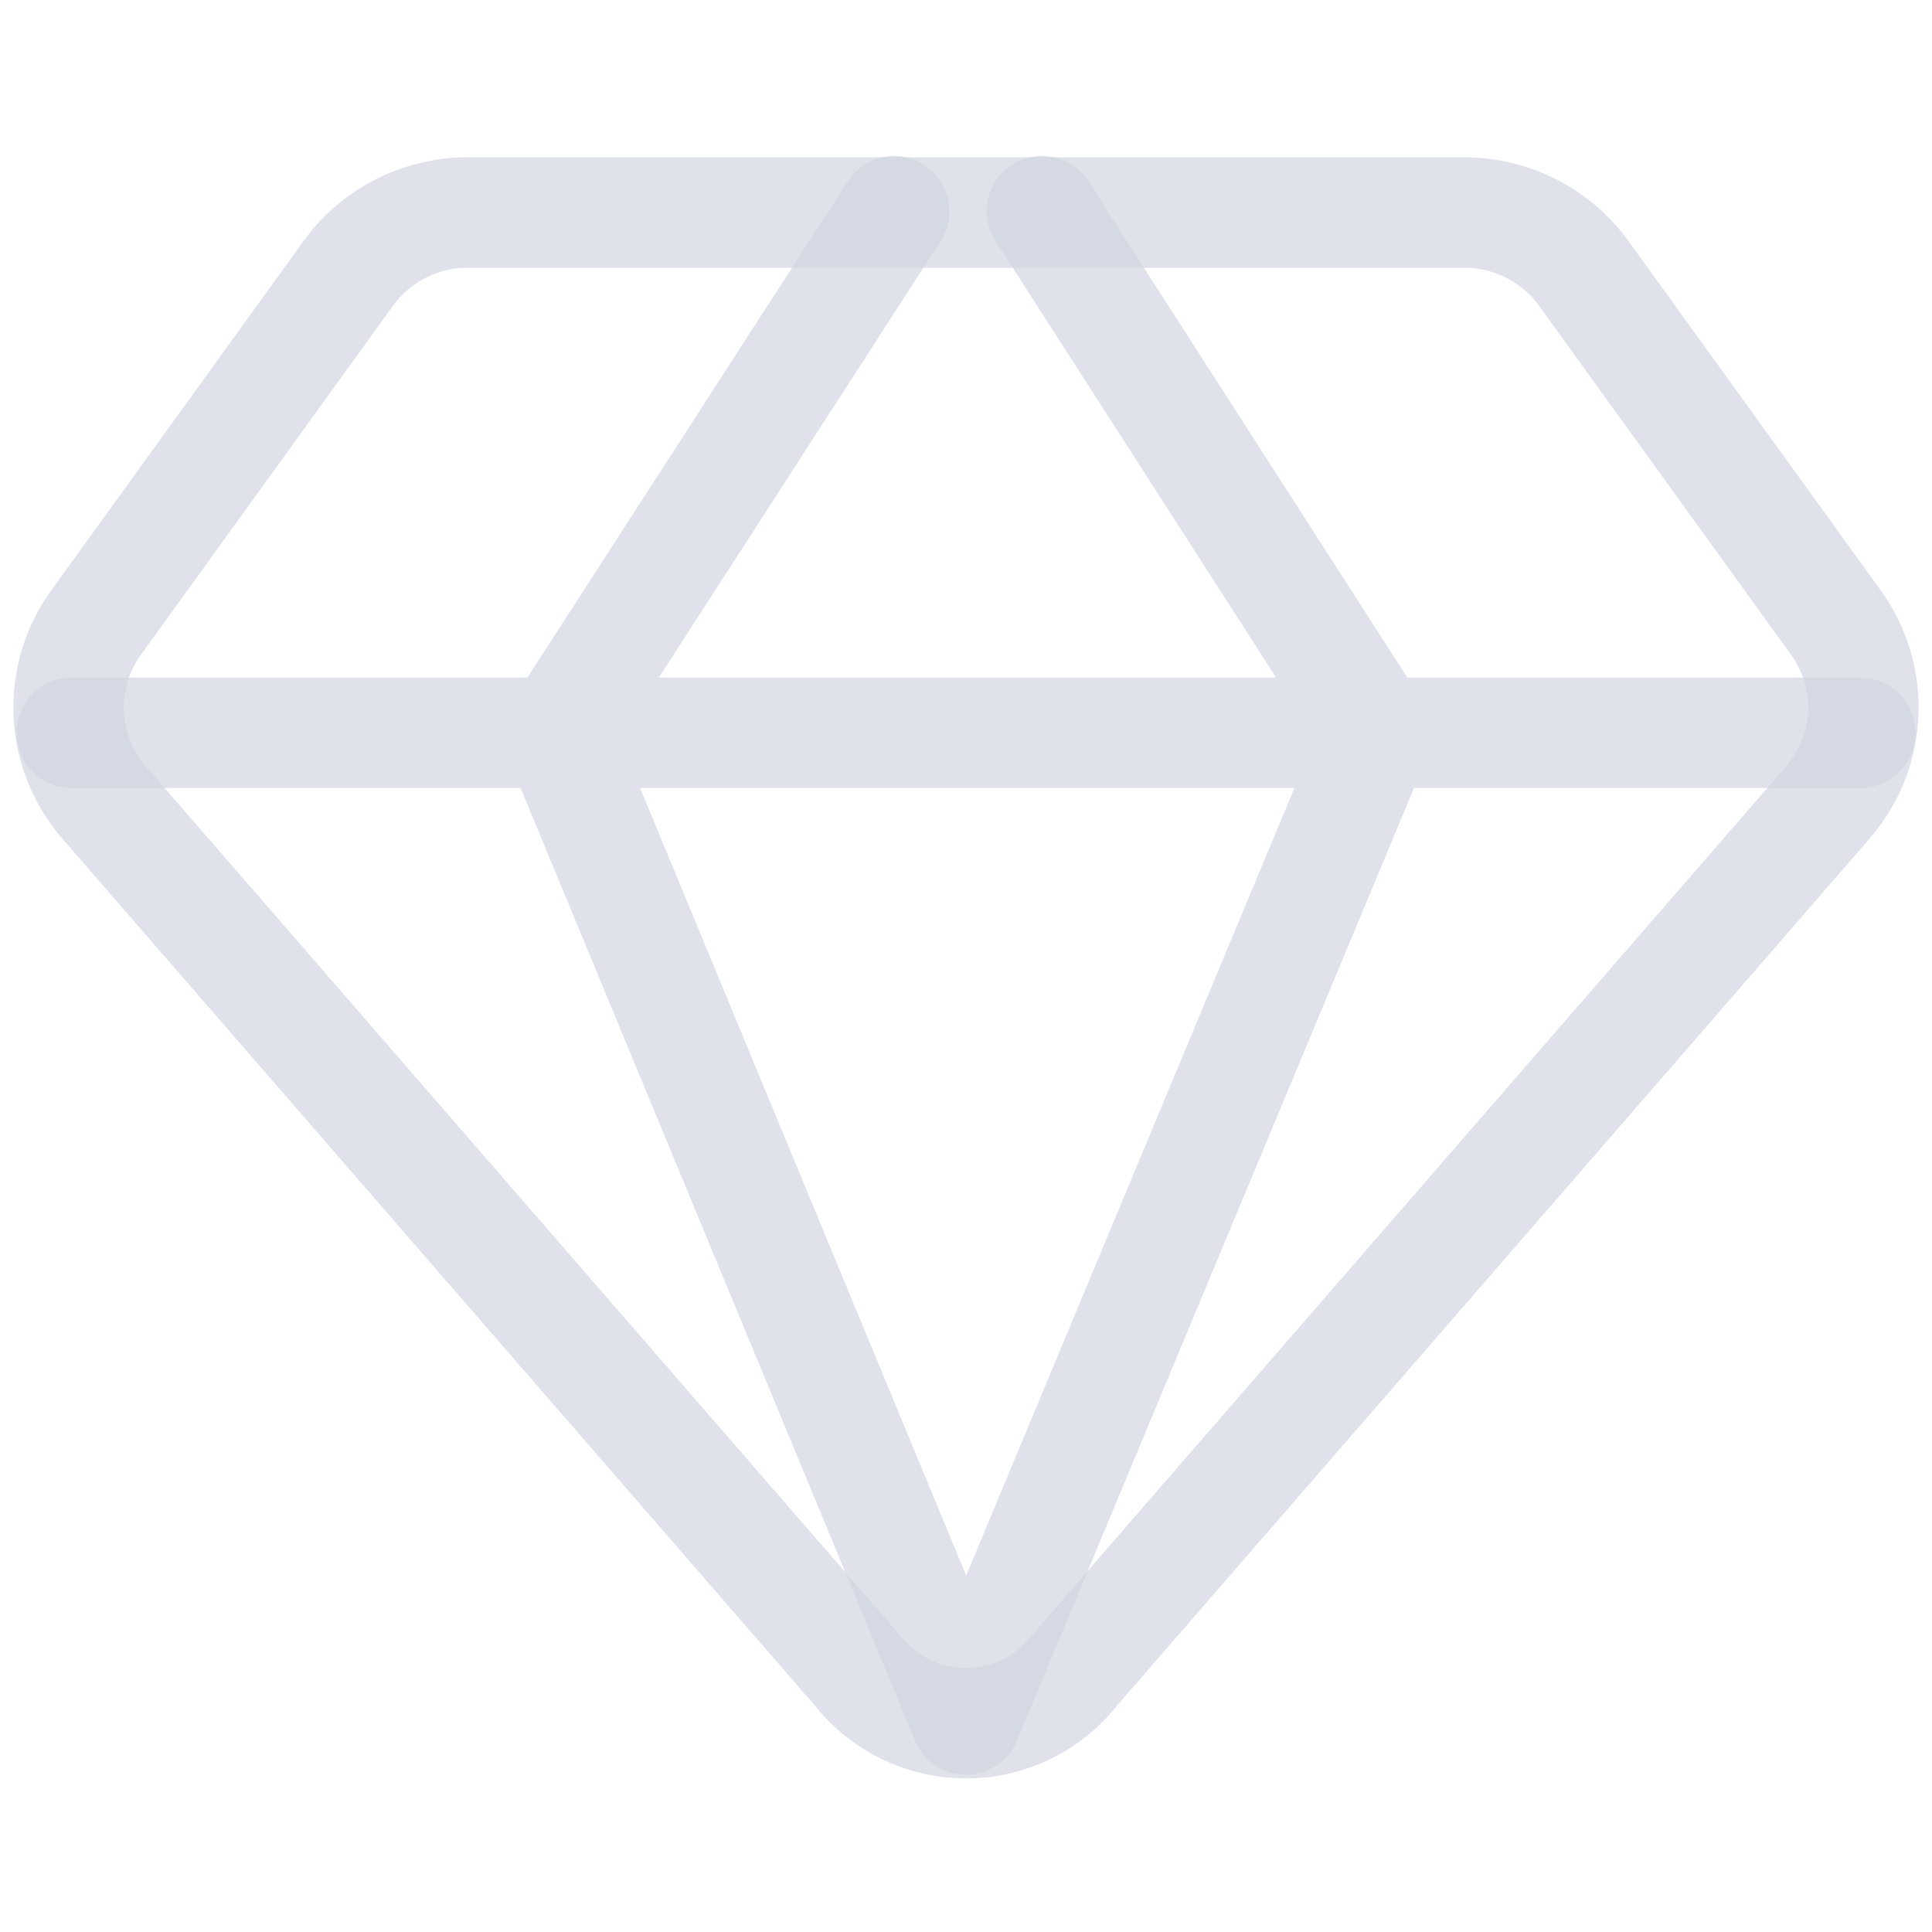 <svg width="20" height="20" viewBox="0 0 20 20" fill="none" xmlns="http://www.w3.org/2000/svg">
<path d="M15.2 2.2H4.8C4.56 2.207 4.325 2.27 4.114 2.384C3.903 2.498 3.722 2.66 3.586 2.857L0.986 6.457C0.792 6.73 0.696 7.06 0.712 7.394C0.727 7.727 0.854 8.046 1.071 8.3L8.871 17.286C9.005 17.458 9.176 17.597 9.371 17.693C9.567 17.789 9.782 17.839 10 17.839C10.218 17.839 10.432 17.789 10.628 17.693C10.824 17.597 10.995 17.458 11.128 17.286L18.928 8.3C19.146 8.046 19.273 7.727 19.288 7.394C19.304 7.06 19.207 6.73 19.014 6.457L16.414 2.857C16.277 2.66 16.096 2.498 15.885 2.384C15.674 2.27 15.44 2.207 15.2 2.2Z" stroke="#D2D6E1" stroke-opacity="0.7" stroke-width="1.143" stroke-linecap="round" stroke-linejoin="round"/>
<path d="M9.257 2.186L5.771 7.586L10 17.8L14.257 7.586L10.786 2.186M0.743 7.586H19.257" stroke="#D2D6E1" stroke-opacity="0.7" stroke-width="1.143" stroke-linecap="round" stroke-linejoin="round"/>
</svg>
